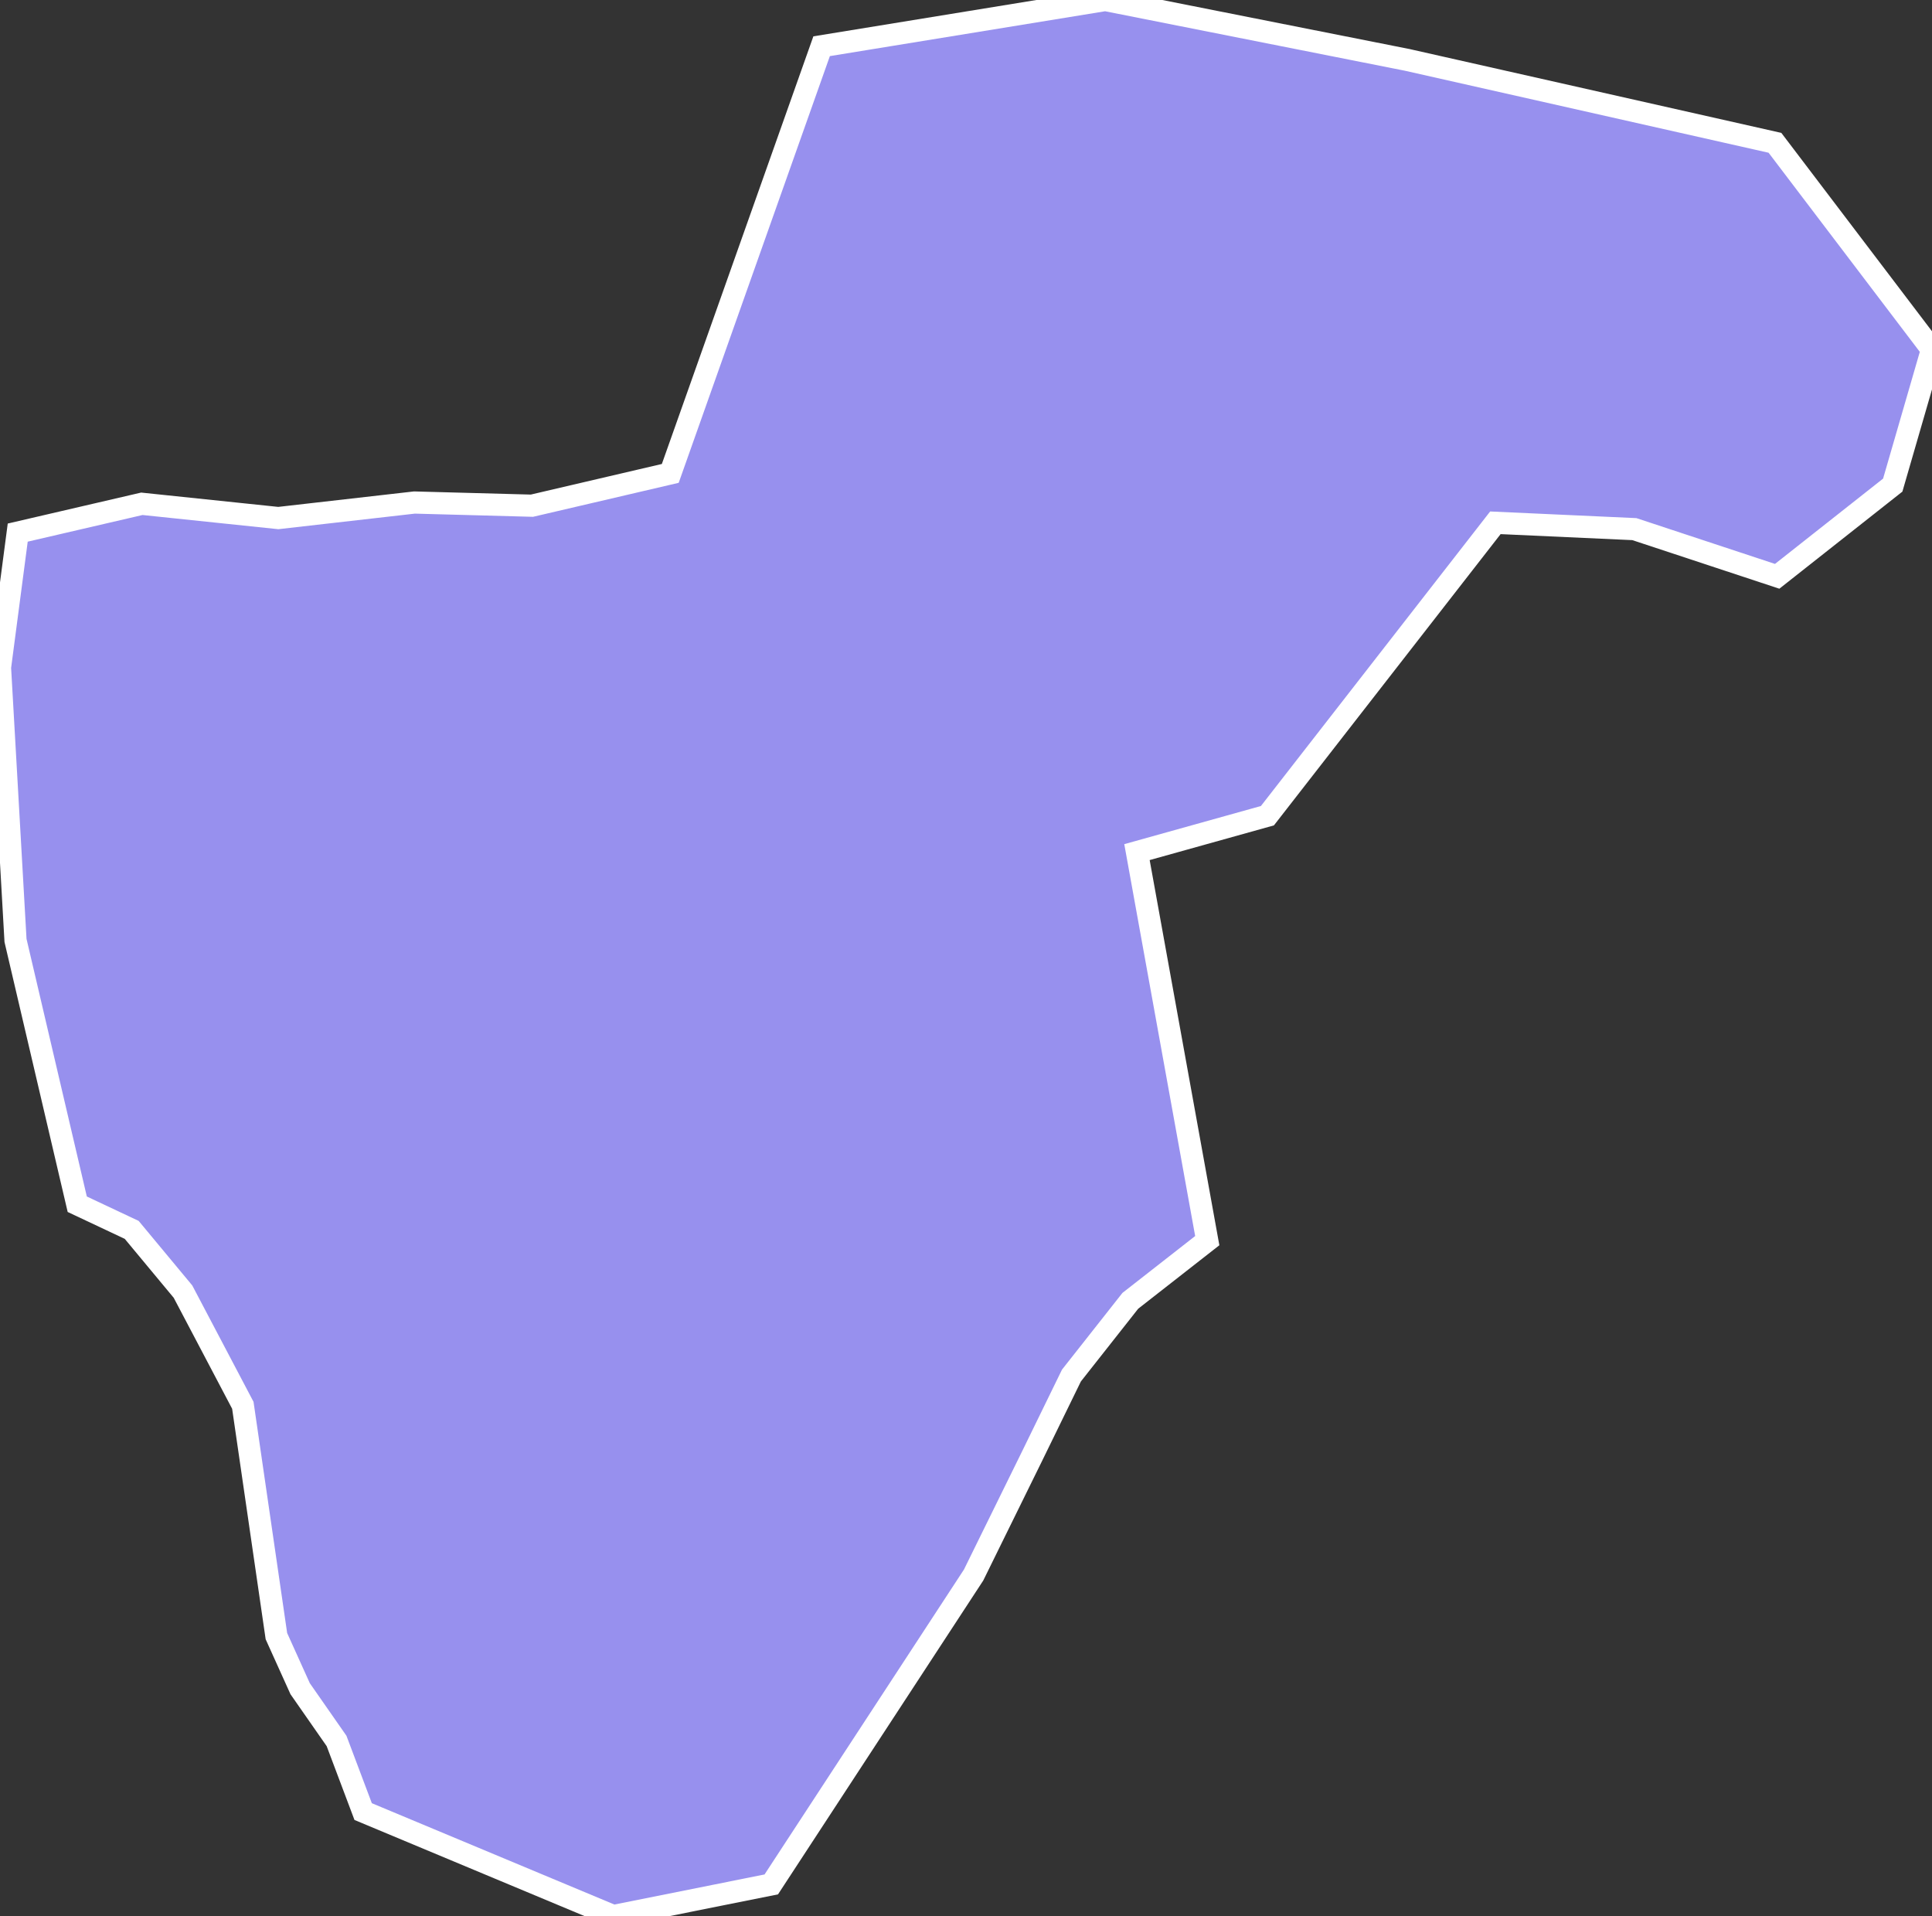 <svg xmlns="http://www.w3.org/2000/svg" viewBox="280.015 166.883 61.02 60.51" width="61.02" height="60.51">
            <rect x="280.015" y="166.883" width="61.02" height="60.51" fill="#333333" stroke="none"/>
            <path 
                d="m 324.455,168.773 0,0 11.62,2.62 4.96,6.53 -1.24,4.28 -3.65,2.88 -4.51,-1.49 -4.39,-0.2 -7.2,9.25 -4.12,1.15 2.22,12.27 -2.43,1.9 -1.86,2.36 -1.25,2.56 -1.84,3.74 -6.39,9.77 -4.99,1 -7.9,-3.3 -0.84,-2.23 -1.15,-1.65 -0.75,-1.66 -1.06,-7.29 -1.89,-3.59 -1.62,-1.95 -1.72,-0.81 -1.95,-8.33 -0.49,-8.62 0.56,-4.26 3.92,-0.91 4.31,0.45 4.3,-0.49 3.71,0.1 4.37,-1.02 4.78,-13.49 8.96,-1.46 9.53,1.89 z" 
                fill="rgb(151, 144, 238)" 
                stroke="white" 
                stroke-width=".7px"
                title="Oyam" 
                id="UG-321" 
            />
        </svg>